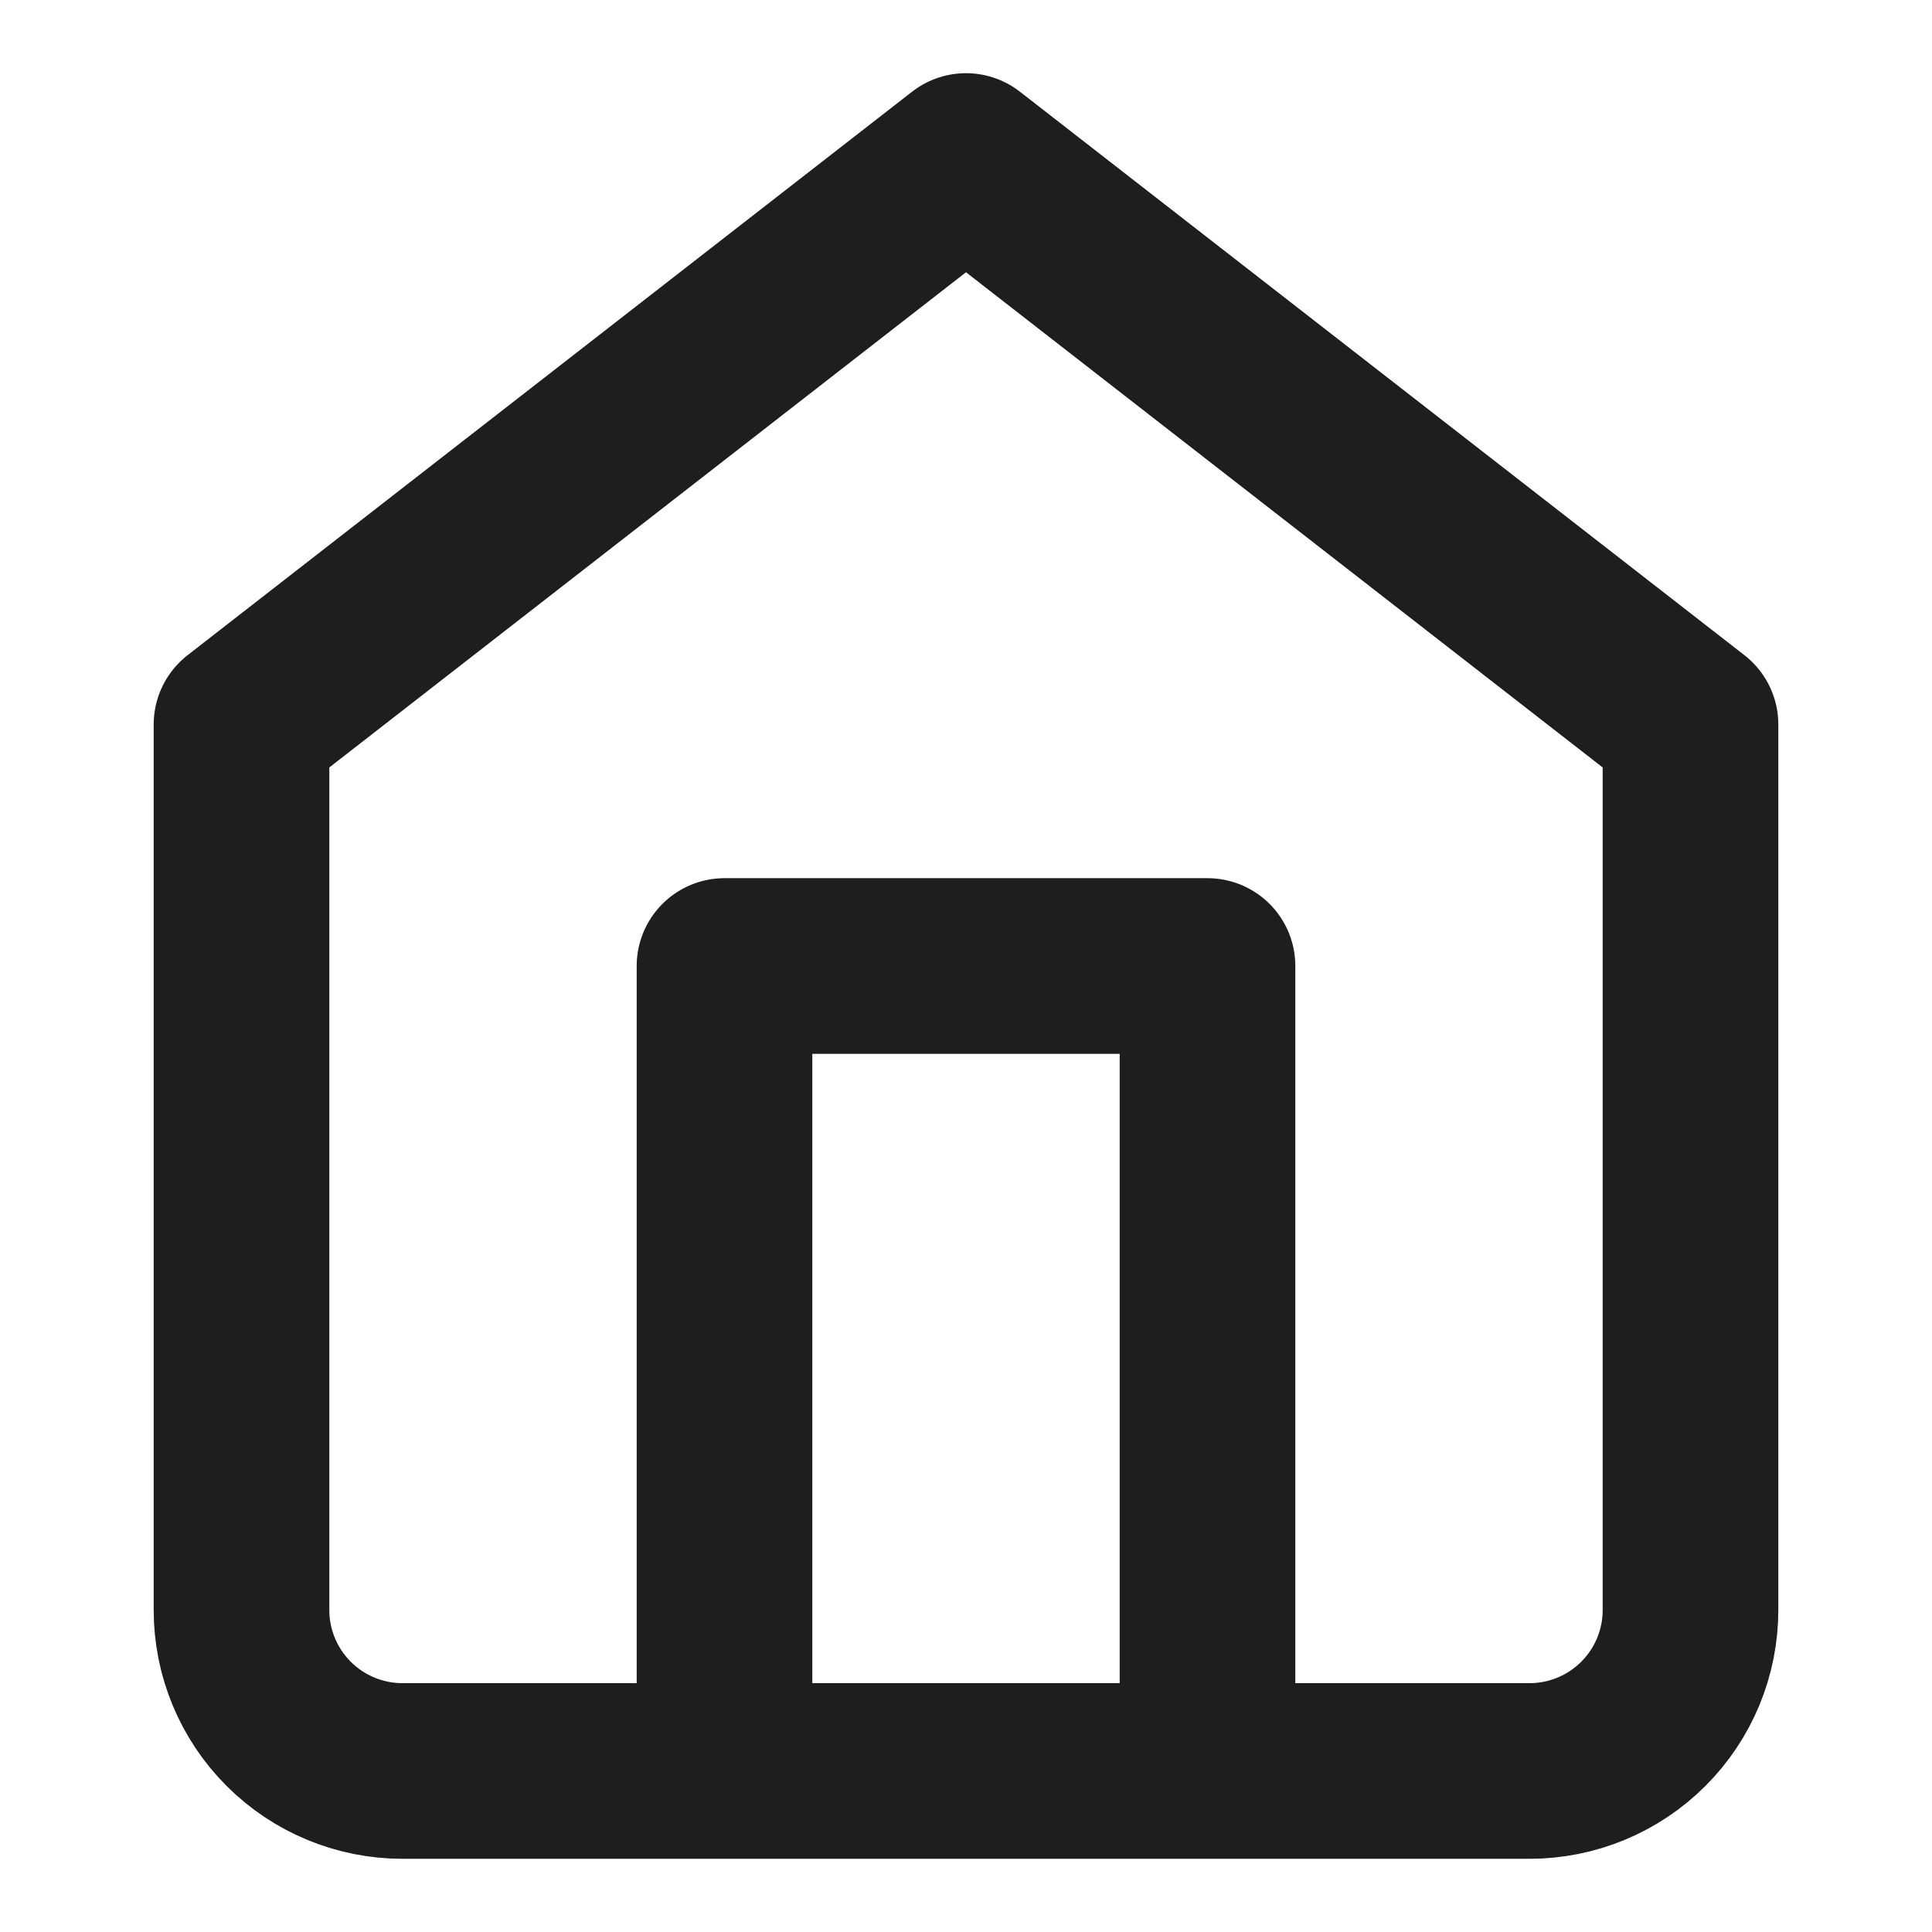 <svg width="44" height="44" viewBox="0 0 44 44" fill="none" xmlns="http://www.w3.org/2000/svg">
<path d="M16.5 40.333V22H27.5V40.333M5.5 16.5L22 3.667L38.5 16.5V36.667C38.5 37.639 38.114 38.572 37.426 39.259C36.738 39.947 35.806 40.333 34.833 40.333H9.167C8.194 40.333 7.262 39.947 6.574 39.259C5.886 38.572 5.5 37.639 5.5 36.667V16.5Z" stroke="#1E1E1E" stroke-width="4" stroke-linecap="round" stroke-linejoin="round"/>
</svg>
